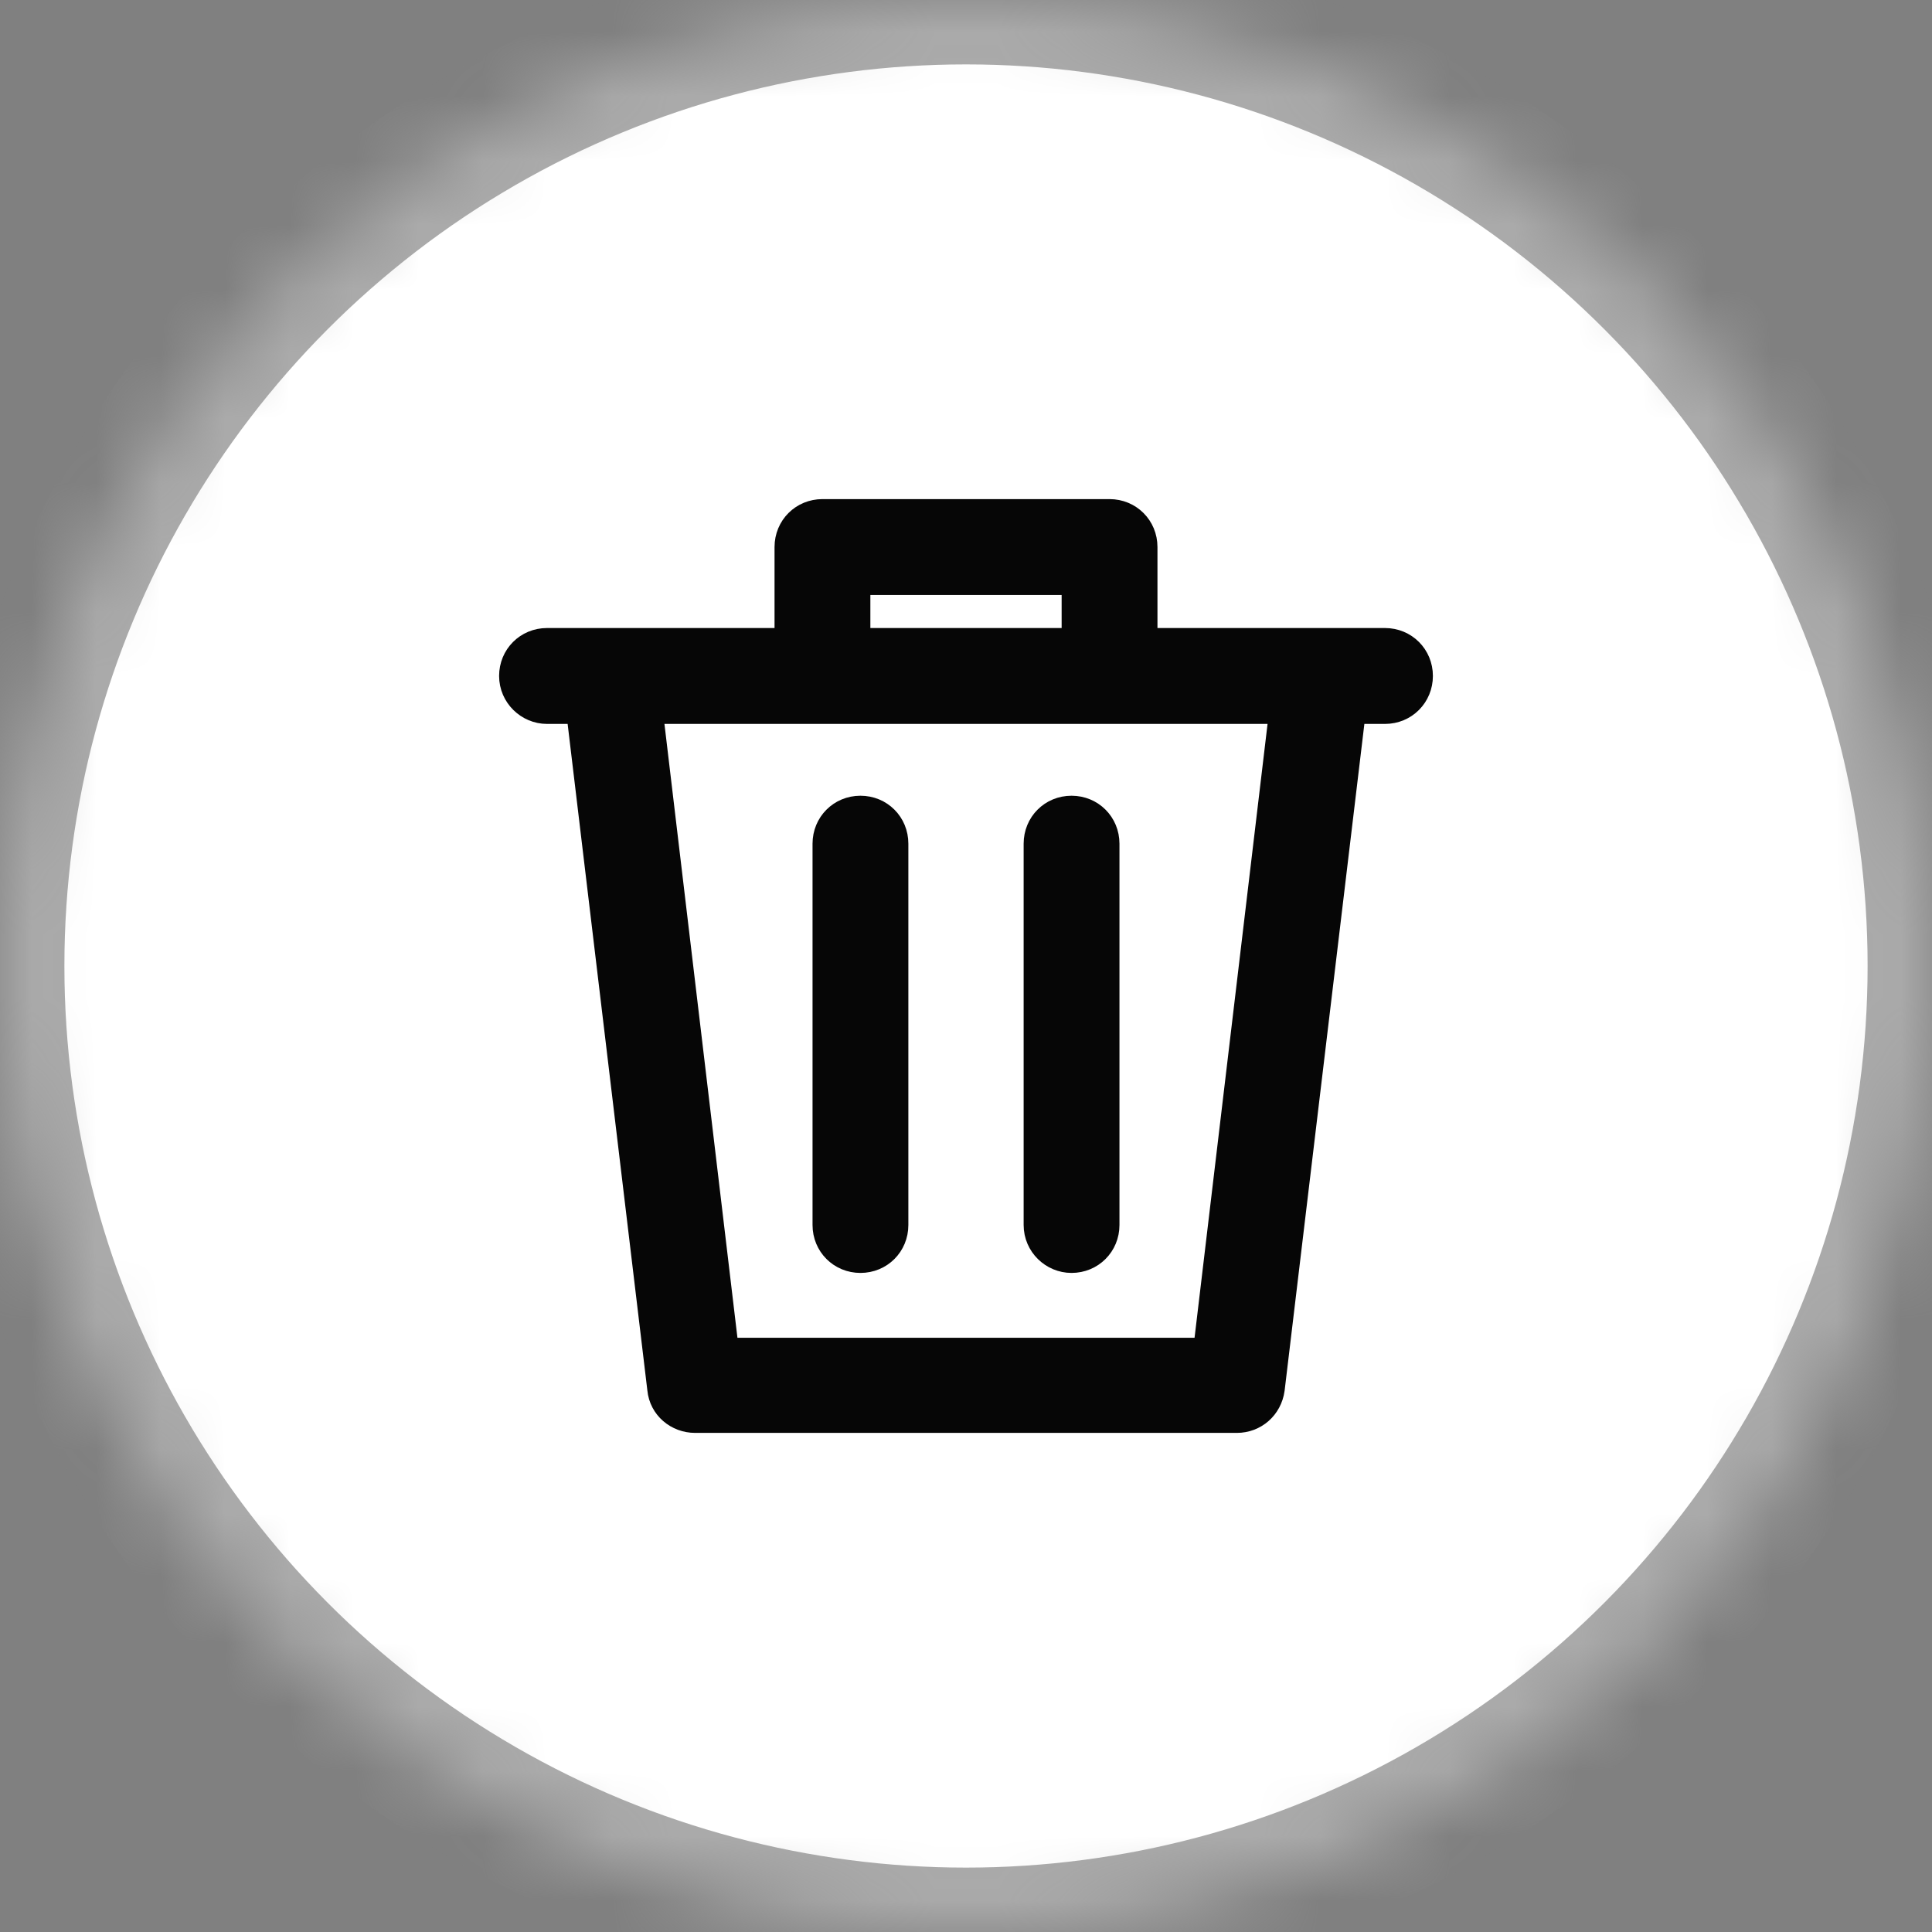 <?xml version="1.0" encoding="UTF-8"?>
<svg width="30px" height="30px" viewBox="0 0 30 30" version="1.1" xmlns="http://www.w3.org/2000/svg" xmlns:xlink="http://www.w3.org/1999/xlink">
    <rect x="0" y="0" width="30" height="30" fill="#808080" stroke="none"/>
    <!-- Generator: Sketch 42 (36781) - http://www.bohemiancoding.com/sketch -->
    <title>icon_edit_white</title>
    <desc>Created with Sketch.</desc>
    <defs>
        <circle id="path-1" cx="15" cy="15" r="15"></circle>
        <mask id="mask-2" maskContentUnits="userSpaceOnUse" maskUnits="objectBoundingBox" x="0" y="0" width="30" height="30" fill="white">
            <use xlink:href="#path-1"></use>
        </mask>
    </defs>
    <g id="Page-1" stroke="none" stroke-width="1" fill="none" fill-rule="evenodd">
        <g id="icon_edit_white">
            <g id="Group-21">
                <g id="Admin-Sign-In">
                    <g id="Artboard-2">
                        <g id="Group-21">
                            <use id="Mask" stroke="#AAAAAA" mask="url(#mask-2)" stroke-width="2" fill="#FFFFFF" fill-rule="nonzero" xlink:href="#path-1"></use>
                            <path d="M8.494,10.991 L9.036,10.991 L10.301,21.566 C10.325,21.819 10.542,22 10.795,22 L19.205,22 C19.458,22 19.663,21.819 19.699,21.566 L20.964,10.991 L21.506,10.991 C21.783,10.991 22,10.773 22,10.496 C22,10.219 21.783,10.002 21.506,10.002 L20.518,10.002 L17.723,10.002 L17.723,8.494 C17.723,8.217 17.506,8 17.229,8 L12.771,8 C12.494,8 12.277,8.217 12.277,8.494 L12.277,10.002 L9.482,10.002 L8.494,10.002 C8.217,10.002 8,10.219 8,10.496 C8,10.773 8.229,10.991 8.494,10.991 L8.494,10.991 Z M13.265,8.989 L16.735,8.989 L16.735,10.002 L13.265,10.002 L13.265,8.989 L13.265,8.989 Z M19.964,10.991 L18.771,21.023 L11.229,21.023 L10.036,10.991 L19.964,10.991 L19.964,10.991 Z M13.361,19.516 C13.639,19.516 13.855,19.299 13.855,19.022 L13.855,13.101 C13.855,12.823 13.639,12.606 13.361,12.606 C13.084,12.606 12.867,12.823 12.867,13.101 L12.867,19.022 C12.867,19.299 13.084,19.516 13.361,19.516 Z M16.639,19.516 C16.916,19.516 17.133,19.299 17.133,19.022 L17.133,13.101 C17.133,12.823 16.916,12.606 16.639,12.606 C16.361,12.606 16.145,12.823 16.145,13.101 L16.145,19.022 C16.145,19.299 16.373,19.516 16.639,19.516 Z" id="garbage" stroke="#060606" stroke-width="0.5" fill="#060606"></path>
                        </g>
                    </g>
                </g>
            </g>
        </g>
    </g>
</svg>